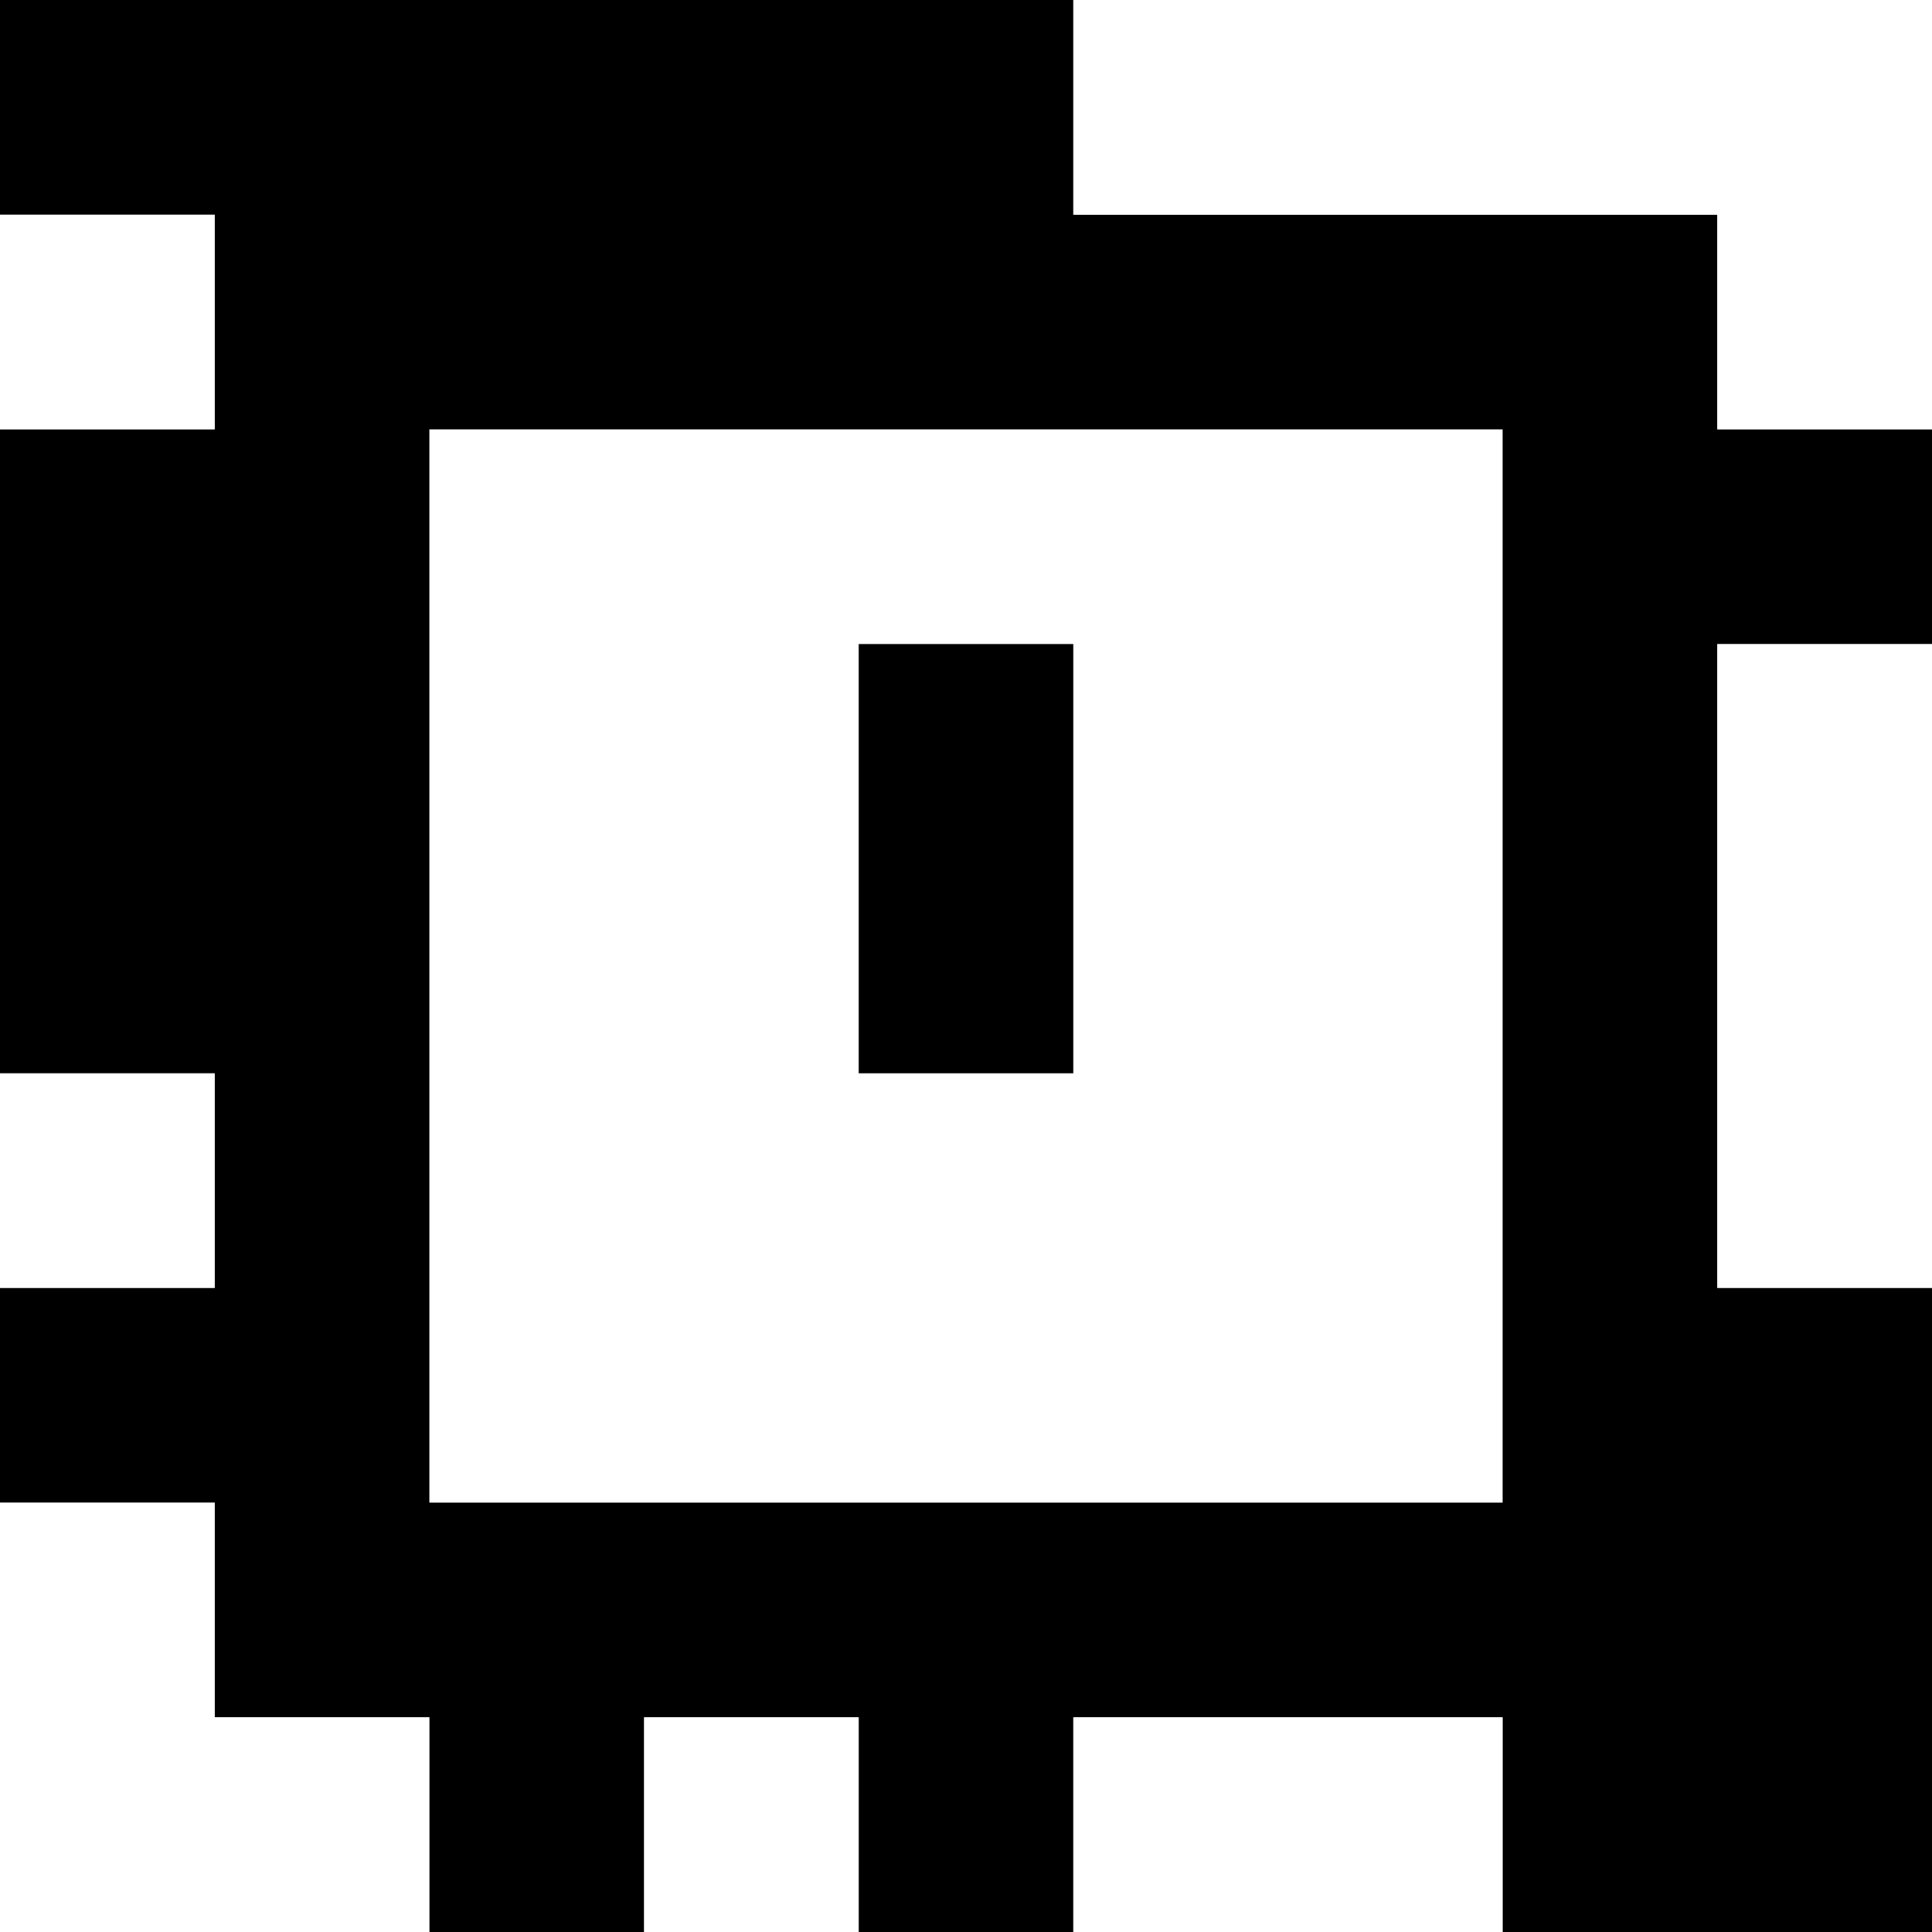 <?xml version="1.0" standalone="yes"?>
<svg xmlns="http://www.w3.org/2000/svg" width="90" height="90">
<rect width="100%" height="100%" fill="#808080" stroke="none"/>
<path style="fill:#000000; stroke:none;" d="M0 0L0 10L10 10L10 20L0 20L0 50L10 50L10 60L0 60L0 70L10 70L10 80L20 80L20 90L30 90L30 80L40 80L40 90L50 90L50 80L70 80L70 90L90 90L90 60L80 60L80 30L90 30L90 20L80 20L80 10L50 10L50 0L0 0z"/>
<path style="fill:#ffffff; stroke:none;" d="M50 0L50 10L80 10L80 20L90 20L90 0L50 0M0 10L0 20L10 20L10 10L0 10M20 20L20 70L70 70L70 20L20 20z"/>
<path style="fill:#000000; stroke:none;" d="M40 30L40 50L50 50L50 30L40 30z"/>
<path style="fill:#ffffff; stroke:none;" d="M80 30L80 60L90 60L90 30L80 30M0 50L0 60L10 60L10 50L0 50M0 70L0 90L20 90L20 80L10 80L10 70L0 70M30 80L30 90L40 90L40 80L30 80M50 80L50 90L70 90L70 80L50 80z"/>
</svg>
